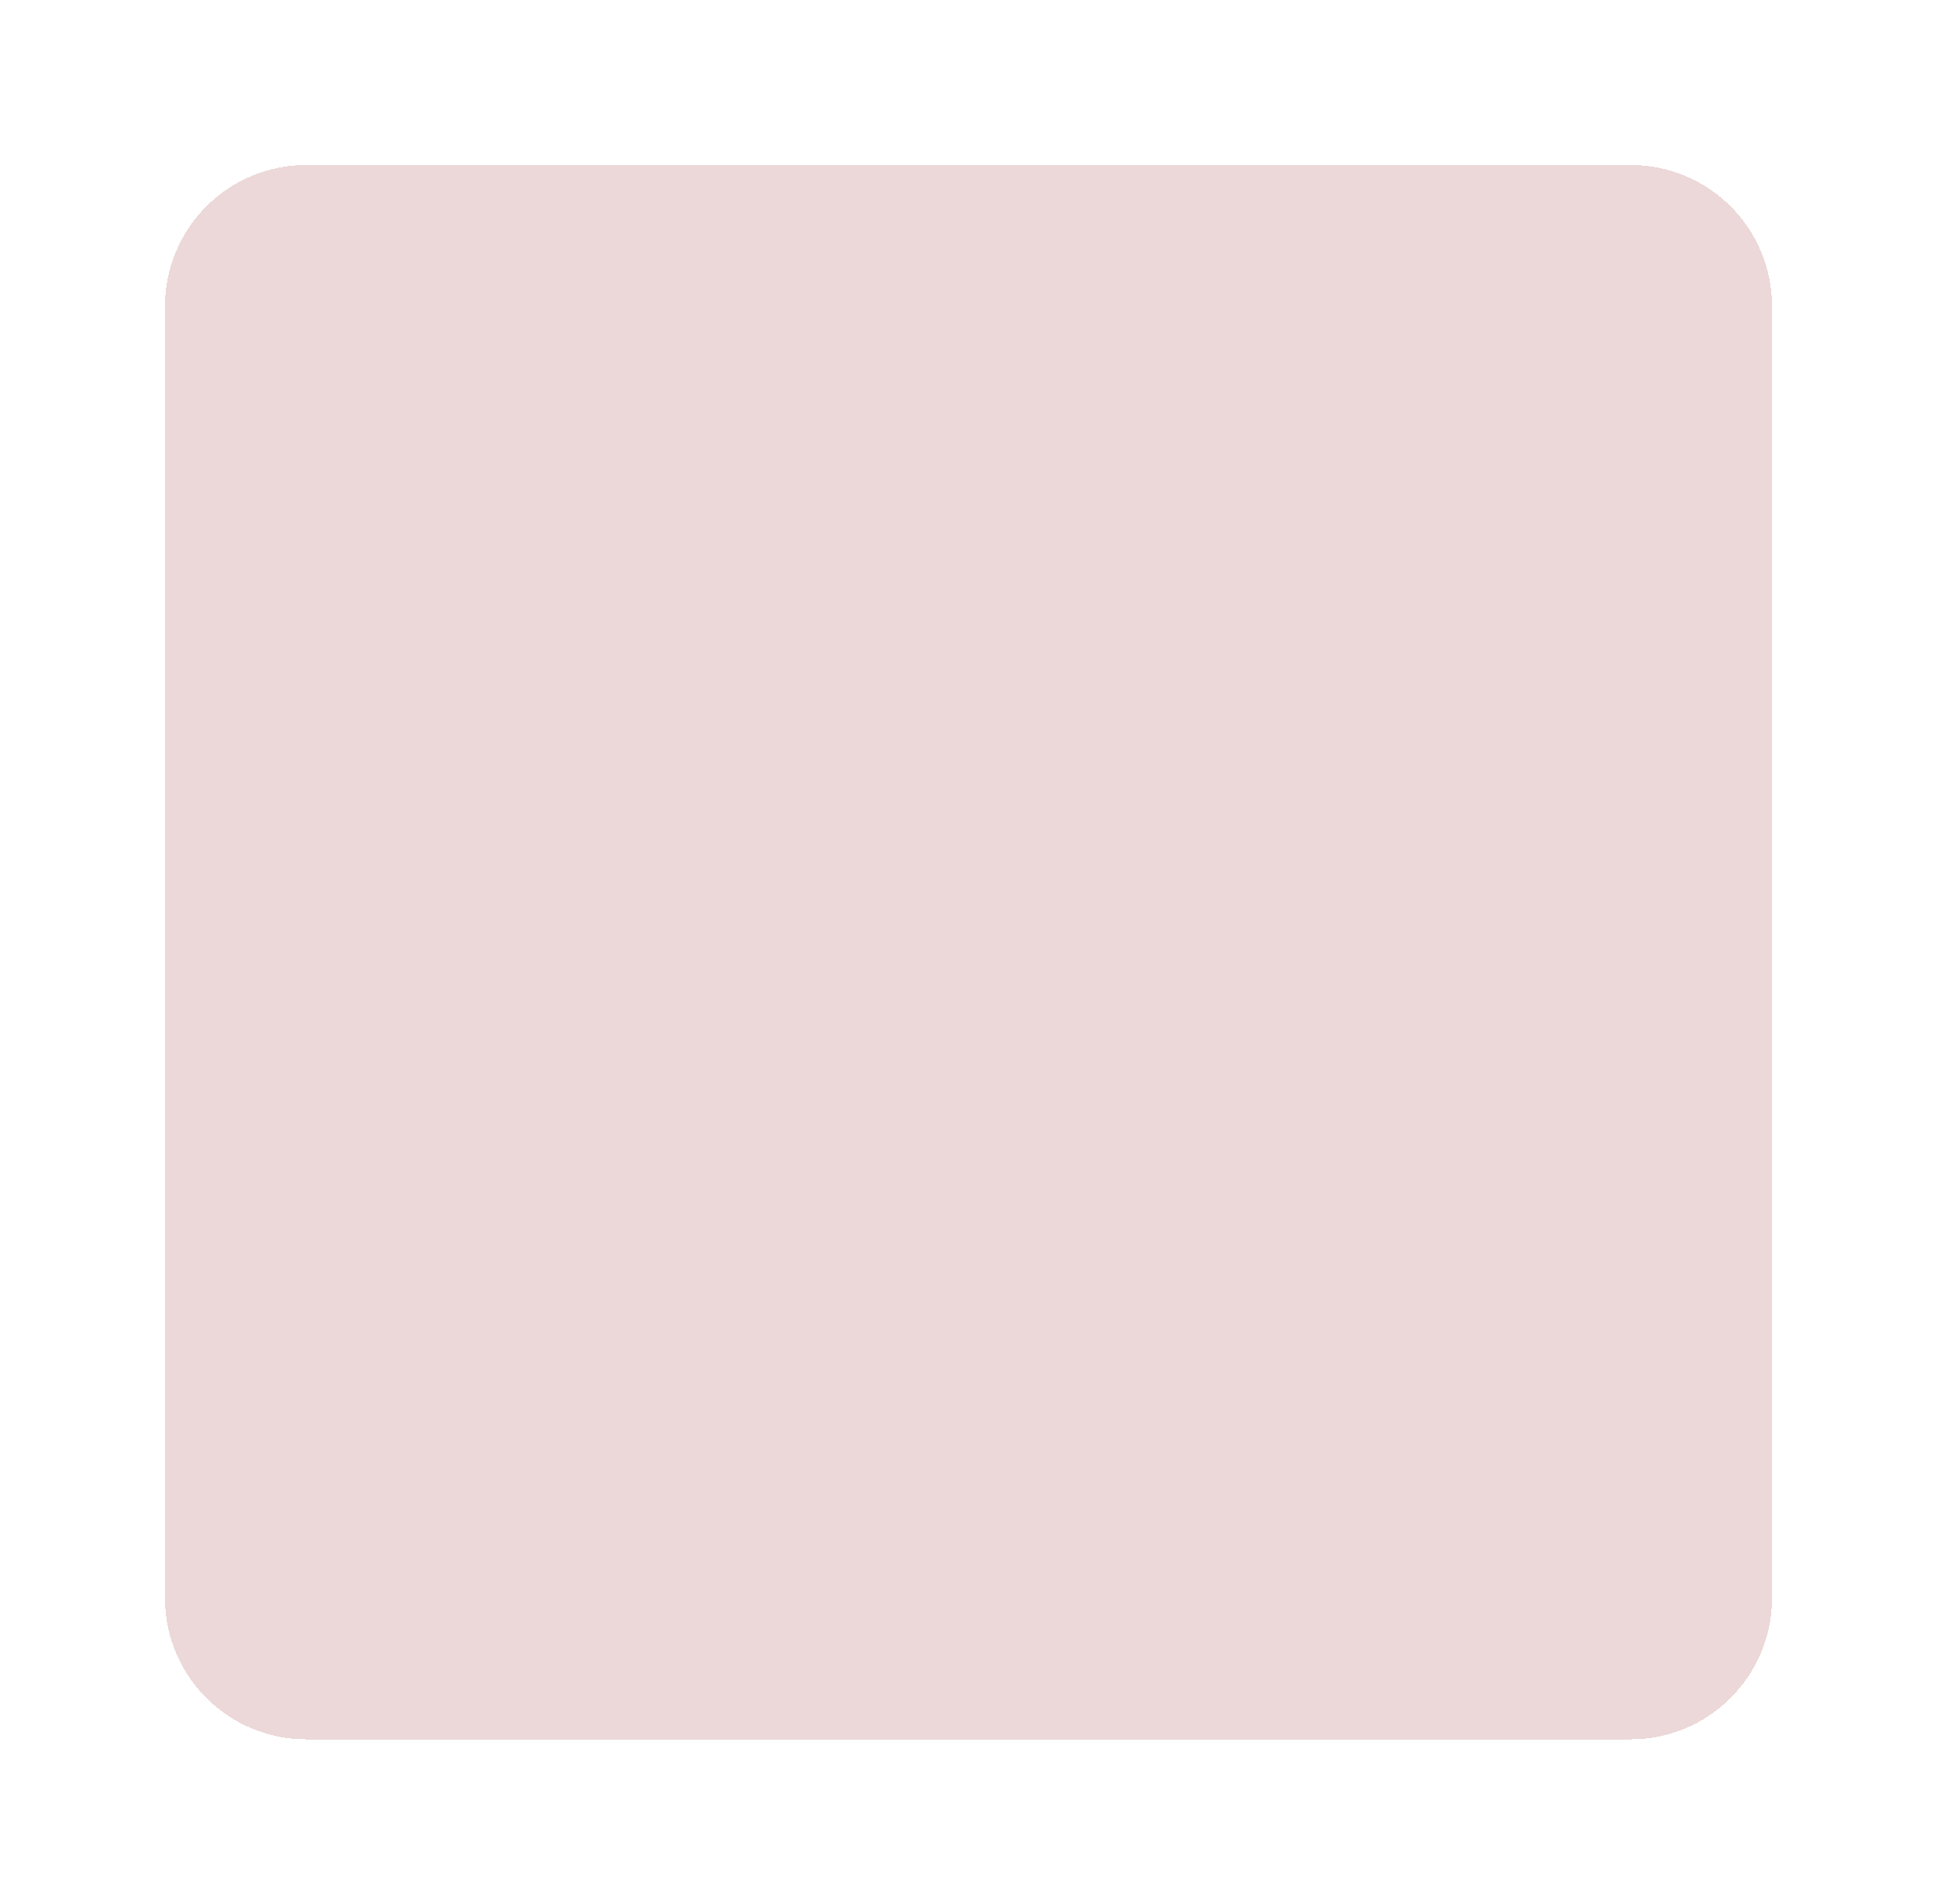 <svg width="411" height="404" viewBox="0 0 411 404" fill="none" xmlns="http://www.w3.org/2000/svg">
<g filter="url(#filter0_d_161_2)">
<path d="M16 41C16 24.431 29.431 11 46 11H327C343.569 11 357 24.431 357 41V315C357 331.569 343.569 345 327 345H46C29.431 345 16 331.569 16 315V41Z" fill="#D09F9F" fill-opacity="0.41" shape-rendering="crispEdges"/>
</g>
<defs>
<filter id="filter0_d_161_2" x="0" y="0" width="411" height="404" filterUnits="userSpaceOnUse" color-interpolation-filters="sRGB">
<feFlood flood-opacity="0" result="BackgroundImageFix"/>
<feColorMatrix in="SourceAlpha" type="matrix" values="0 0 0 0 0 0 0 0 0 0 0 0 0 0 0 0 0 0 127 0" result="hardAlpha"/>
<feOffset dx="19" dy="24"/>
<feGaussianBlur stdDeviation="17.5"/>
<feComposite in2="hardAlpha" operator="out"/>
<feColorMatrix type="matrix" values="0 0 0 0 0.816 0 0 0 0 0.624 0 0 0 0 0.624 0 0 0 1 0"/>
<feBlend mode="normal" in2="BackgroundImageFix" result="effect1_dropShadow_161_2"/>
<feBlend mode="normal" in="SourceGraphic" in2="effect1_dropShadow_161_2" result="shape"/>
</filter>
</defs>
</svg>
